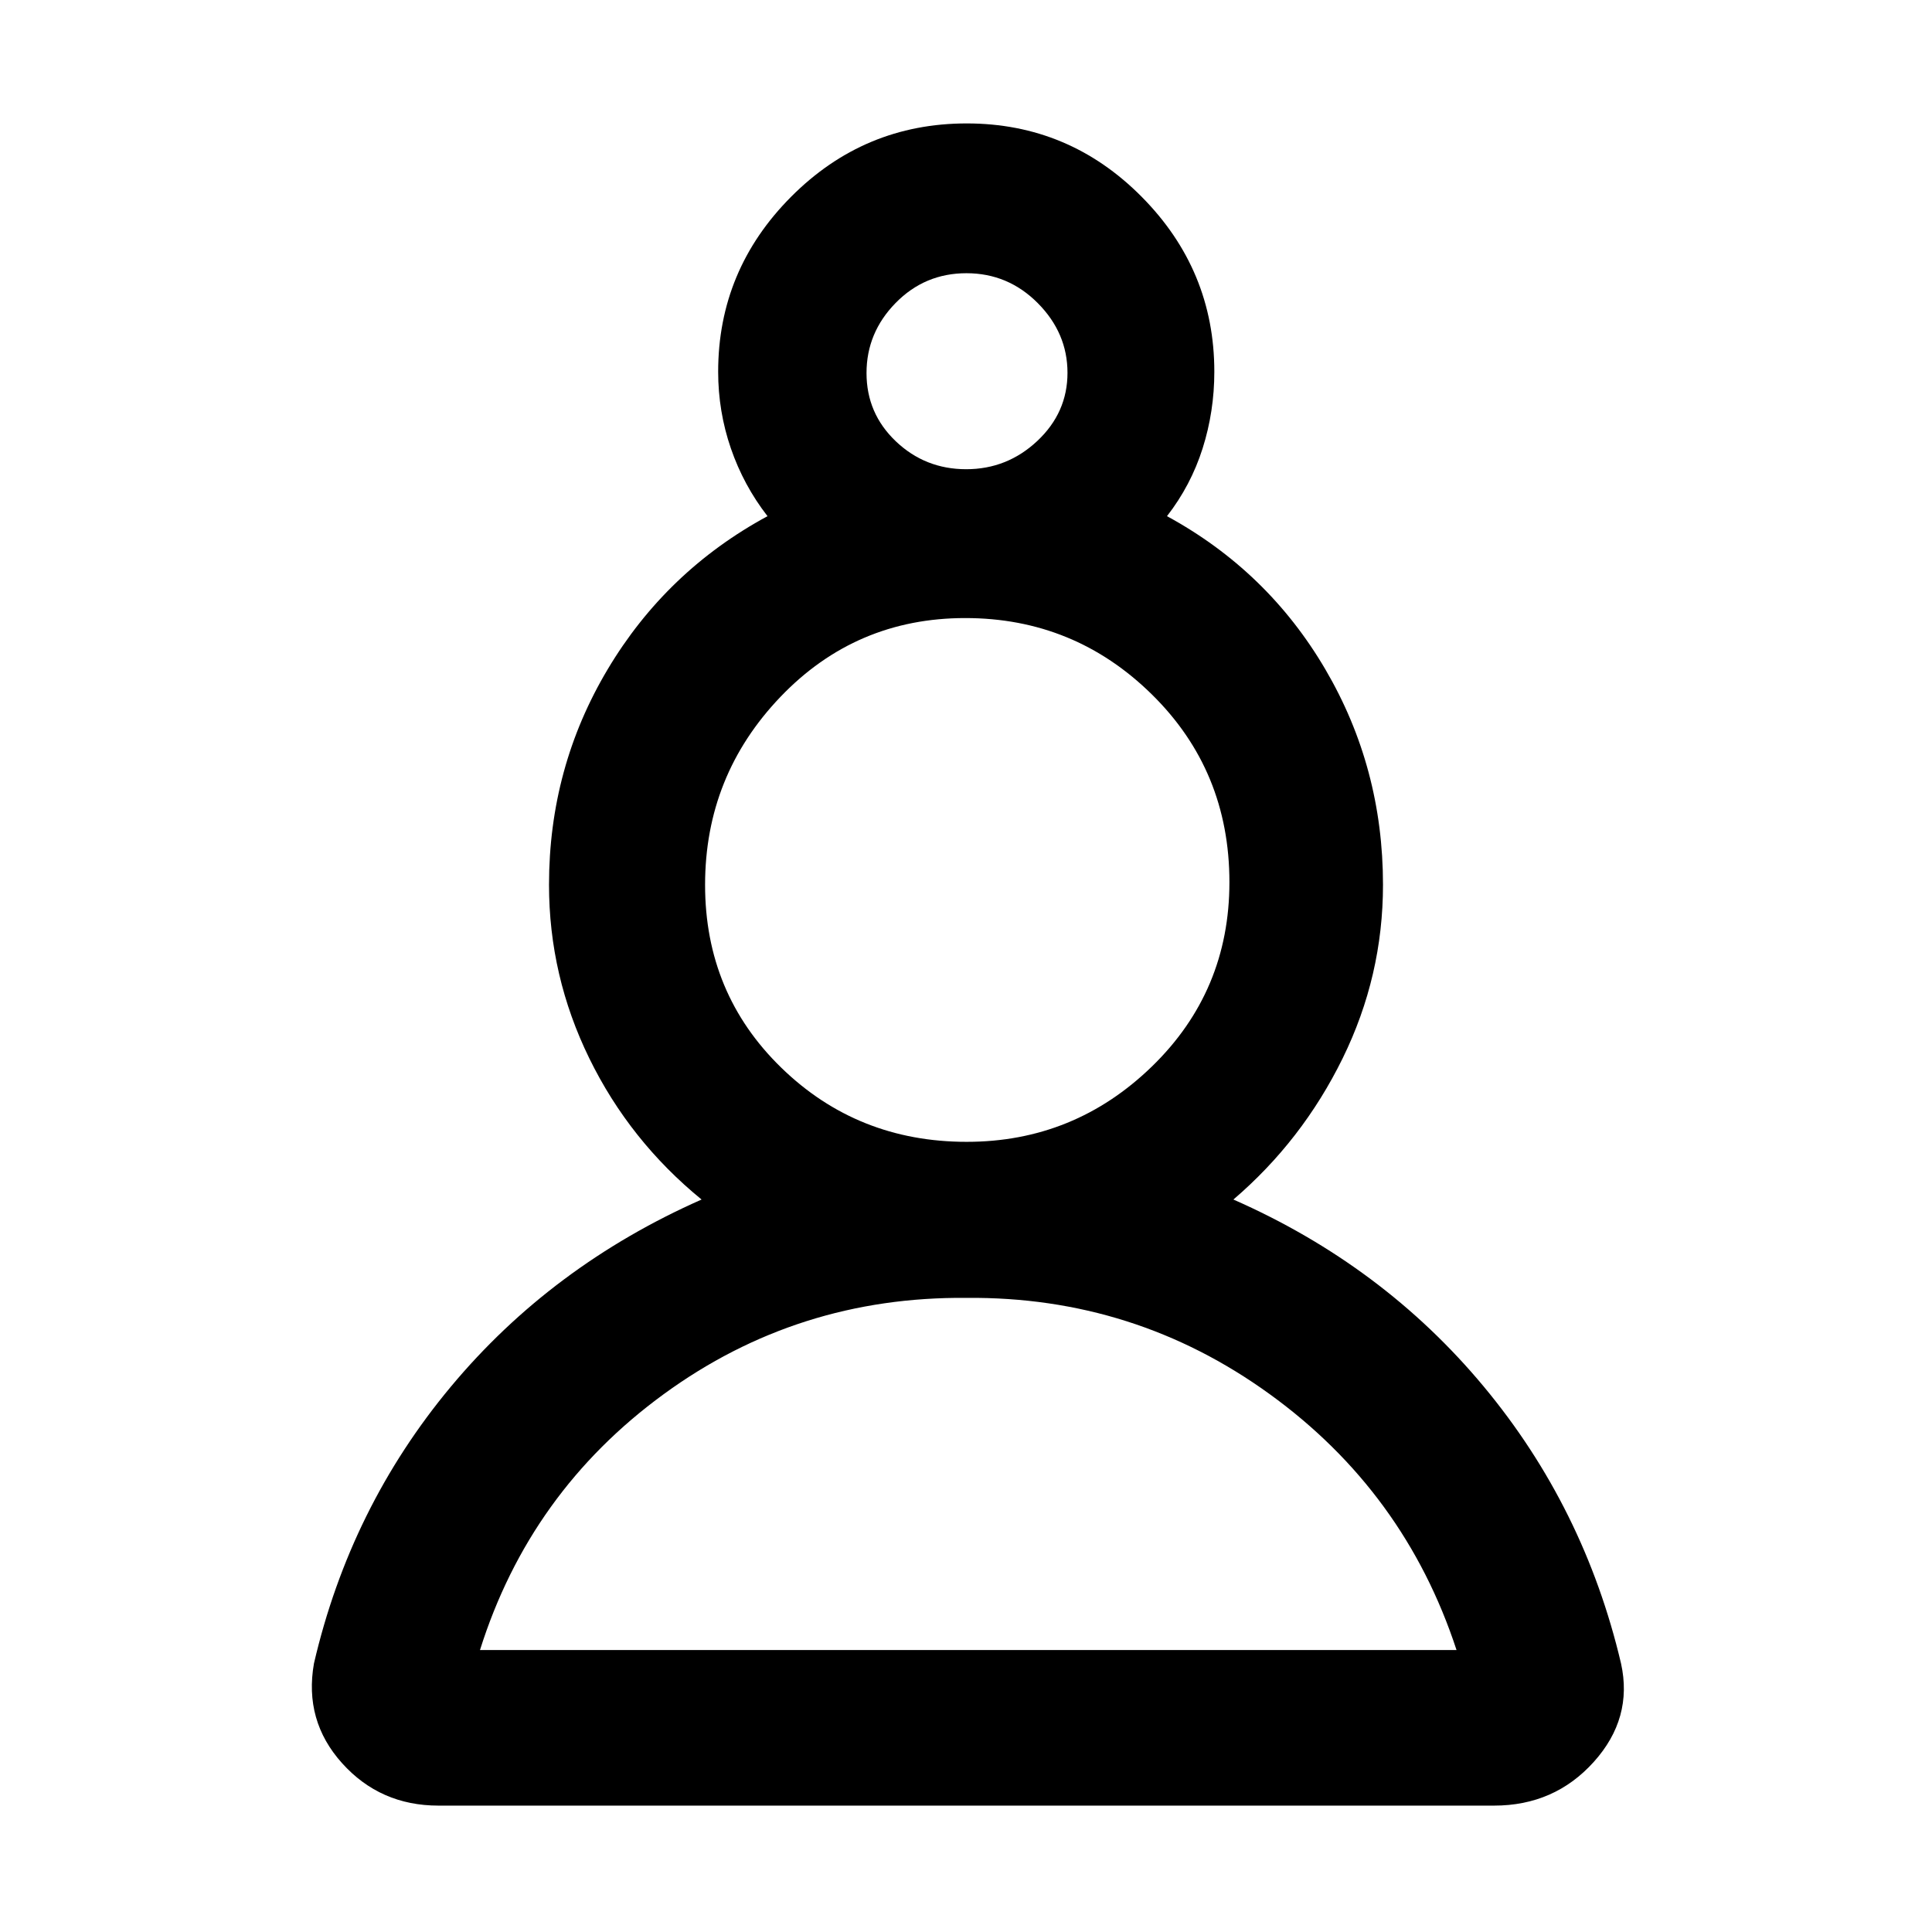 <svg xmlns="http://www.w3.org/2000/svg" height="48" viewBox="0 -960 960 960" width="48"><path d="M217.87-62.8q-28.94 0-47.91-21.1Q151-105 156-133.43q18-77.53 68.04-137.55 50.05-60.02 124.57-92.98-35.73-29.18-55.77-70.12-20.04-40.94-20.04-86.27 0-58.21 29.15-107.07 29.14-48.86 79.42-76.1-11.88-15.31-18.2-33.67-6.32-18.36-6.32-38.09 0-50.55 36.27-86.97t87.24-36.42q50.77 0 86.9 36.42t36.13 86.97q0 19.73-5.82 38.09-5.82 18.36-17.7 33.67 50.04 27.24 78.68 76.1 28.65 48.86 28.65 107.07 0 45.36-20.04 86.21-20.04 40.85-54.29 70.18 74.28 32.7 124.33 92.85 50.04 60.15 68.28 137.68 6 27.19-13.54 48.91Q772.4-62.8 742.37-62.8h-524.5Zm262.38-252.29q-83.84-.76-150.41 47.81-66.58 48.56-91.34 127.17h485.24q-25.76-78.61-92.87-127.17-67.1-48.57-150.62-47.81Zm.11-77.54q53.44 0 91.99-37.41 38.54-37.41 38.54-91.6 0-55.41-38.56-93.33-38.55-37.92-92.7-37.92-54.35 0-91.82 39.15-37.46 39.16-37.46 93.42 0 54.01 37.86 90.85 37.87 36.84 92.15 36.84Zm-.27-334.22q20.39 0 35.37-14.07 14.97-14.08 14.97-33.84 0-19.76-14.76-34.62-14.77-14.86-35.46-14.86t-35.17 14.77q-14.47 14.77-14.47 34.83t14.56 33.92q14.57 13.87 34.96 13.87Zm-.09-48.19Zm.24 634.93Zm0-382.65Z"/></svg>